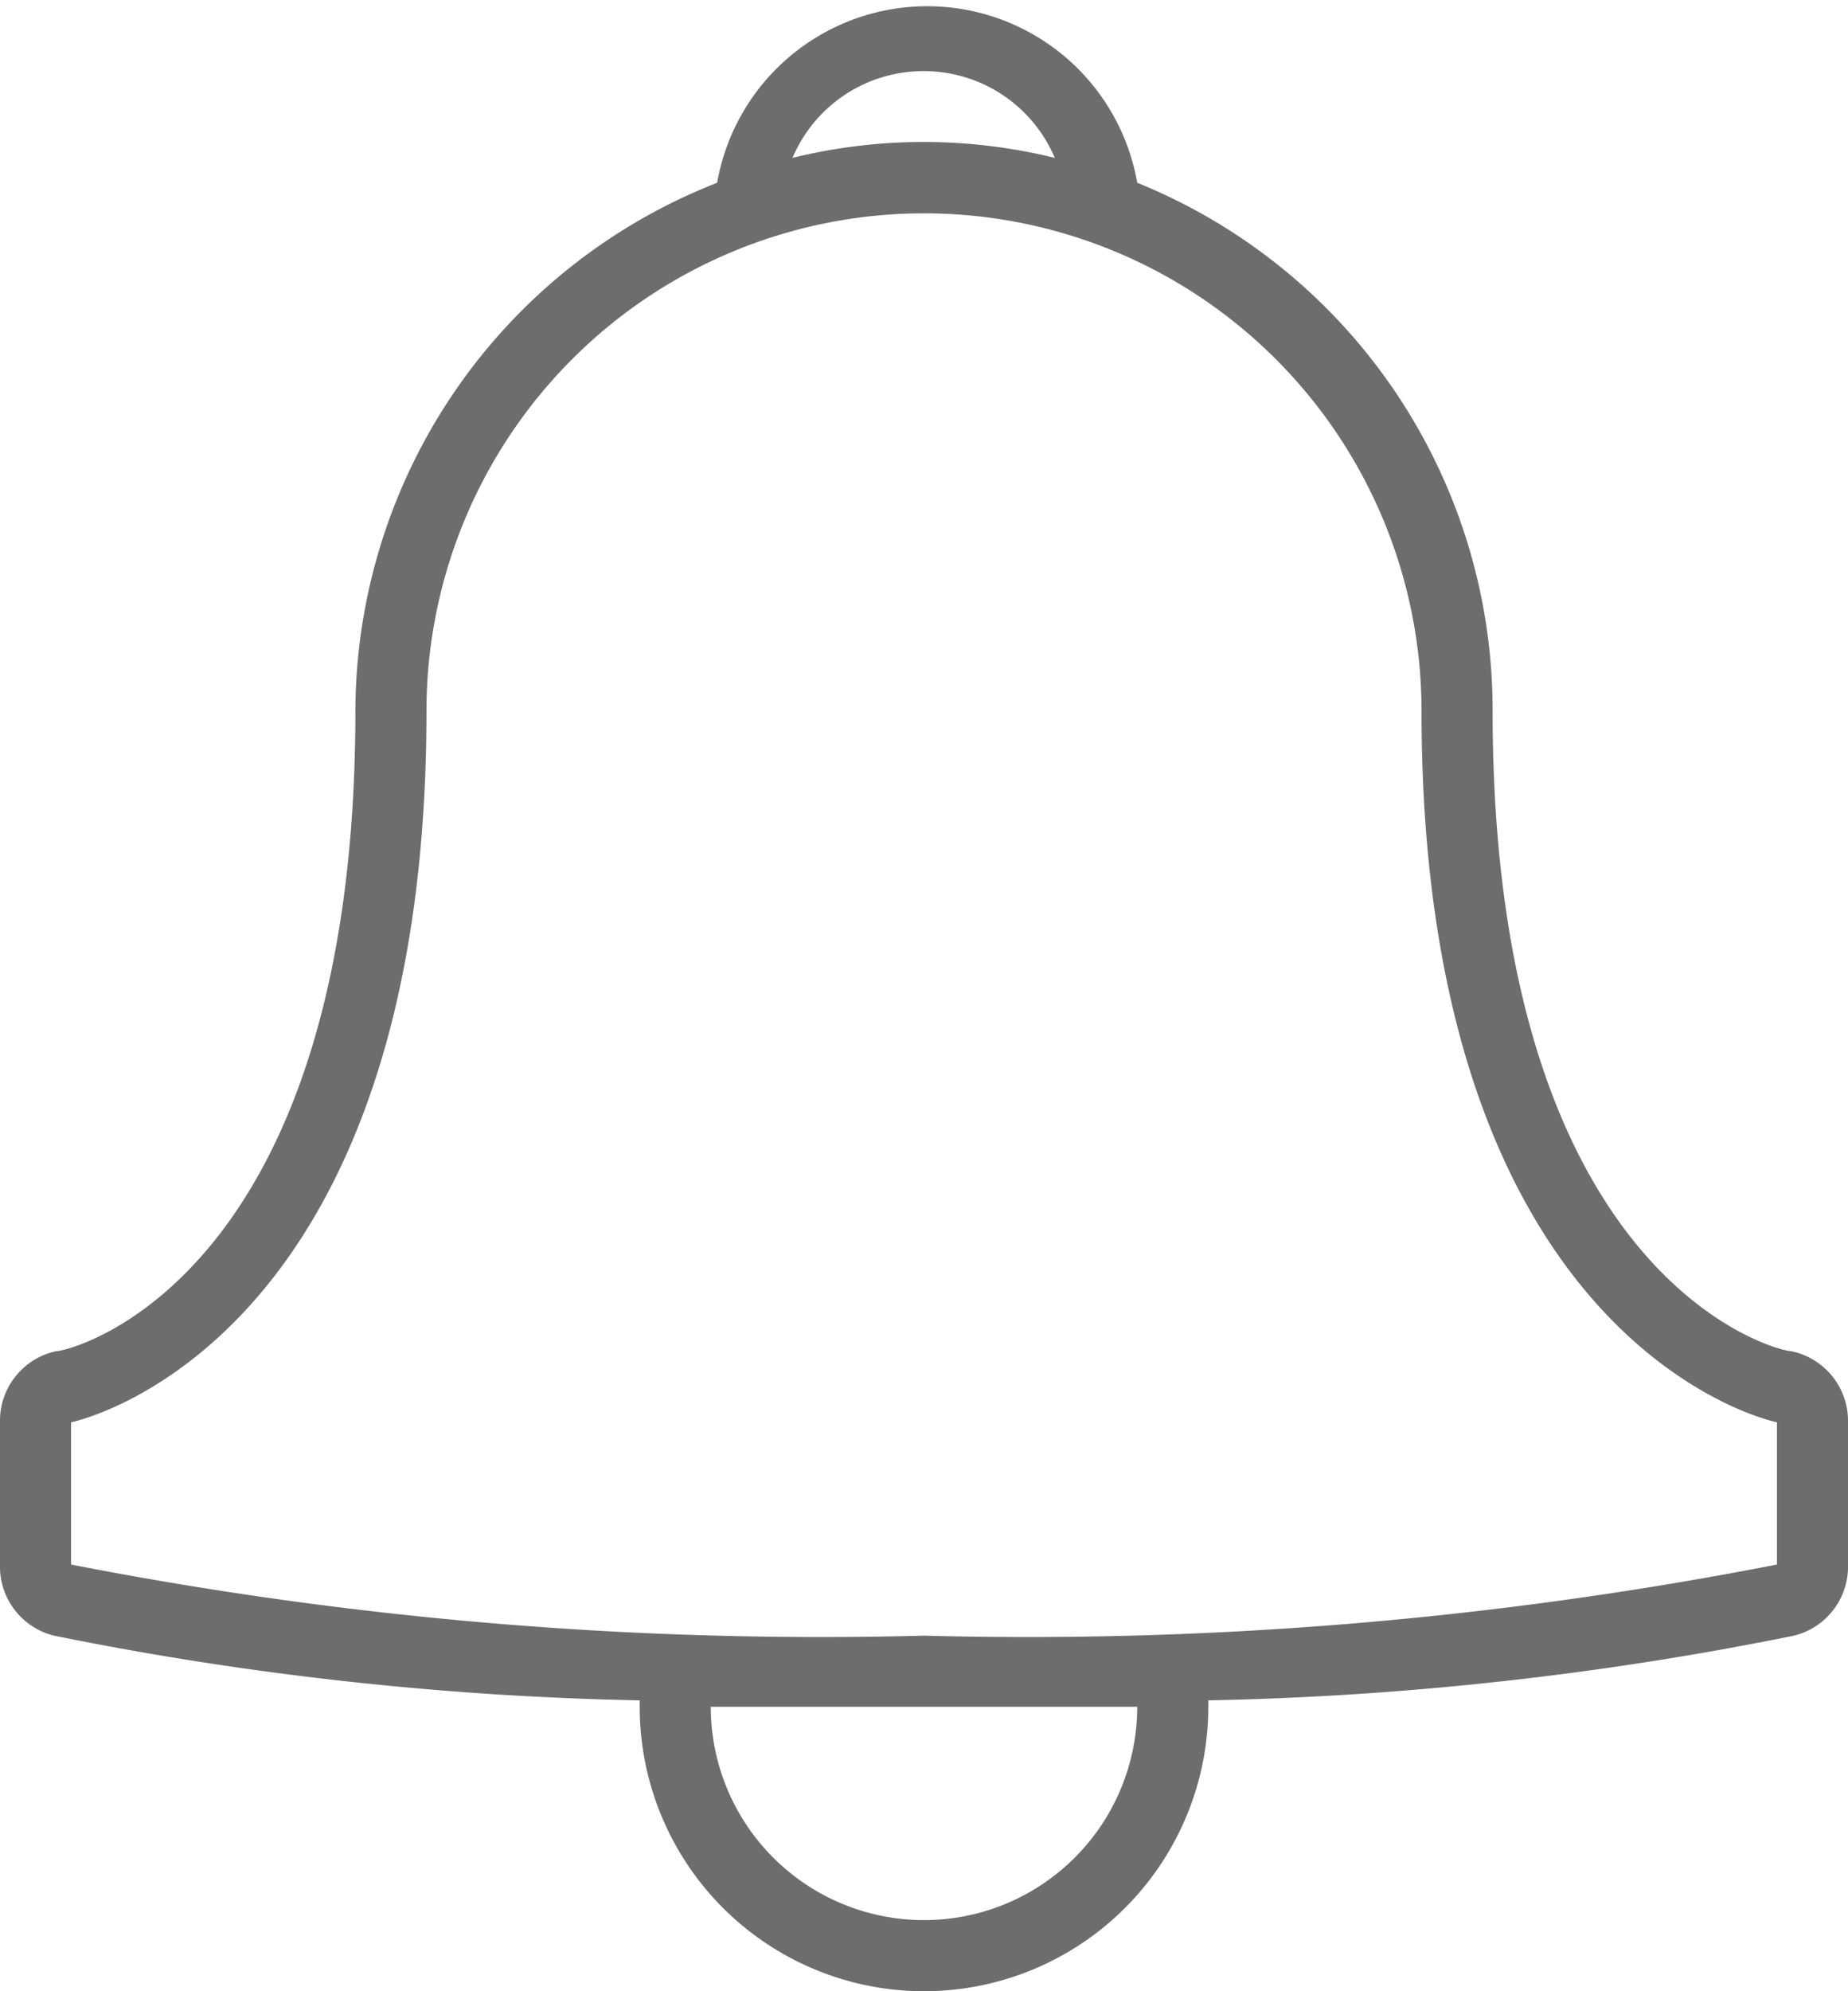 <svg id="Layer_1" data-name="Layer 1" xmlns="http://www.w3.org/2000/svg" viewBox="0 0 26 28"><defs><style>.cls-1{fill:#6d6d6d;}</style></defs><title>Notification</title><path class="cls-1" d="M25.2,19C25,19,21,18,21,10a8,8,0,0,0-5-7.43,3,3,0,0,0-5.91,0A8,8,0,0,0,5,10c0,8-4,9-4.21,9A1,1,0,0,0,0,20v2a1,1,0,0,0,.76,1A46,46,0,0,0,9,23.91V24a4,4,0,0,0,8,0V23.91A46,46,0,0,0,25.24,23,1,1,0,0,0,26,22V20A1,1,0,0,0,25.2,19ZM13,1a2,2,0,0,1,1.84,1.22,7.73,7.73,0,0,0-3.69,0A2,2,0,0,1,13,1Zm3,23a3,3,0,0,1-6,0v0c0.93,0,1.93,0,3,0s2.07,0,3,0v0Zm9-2a55,55,0,0,1-12,1A55,55,0,0,1,1,22V20s5-1,5-10a7,7,0,0,1,14,0c0,9,5,10,5,10v2Z"/></svg>